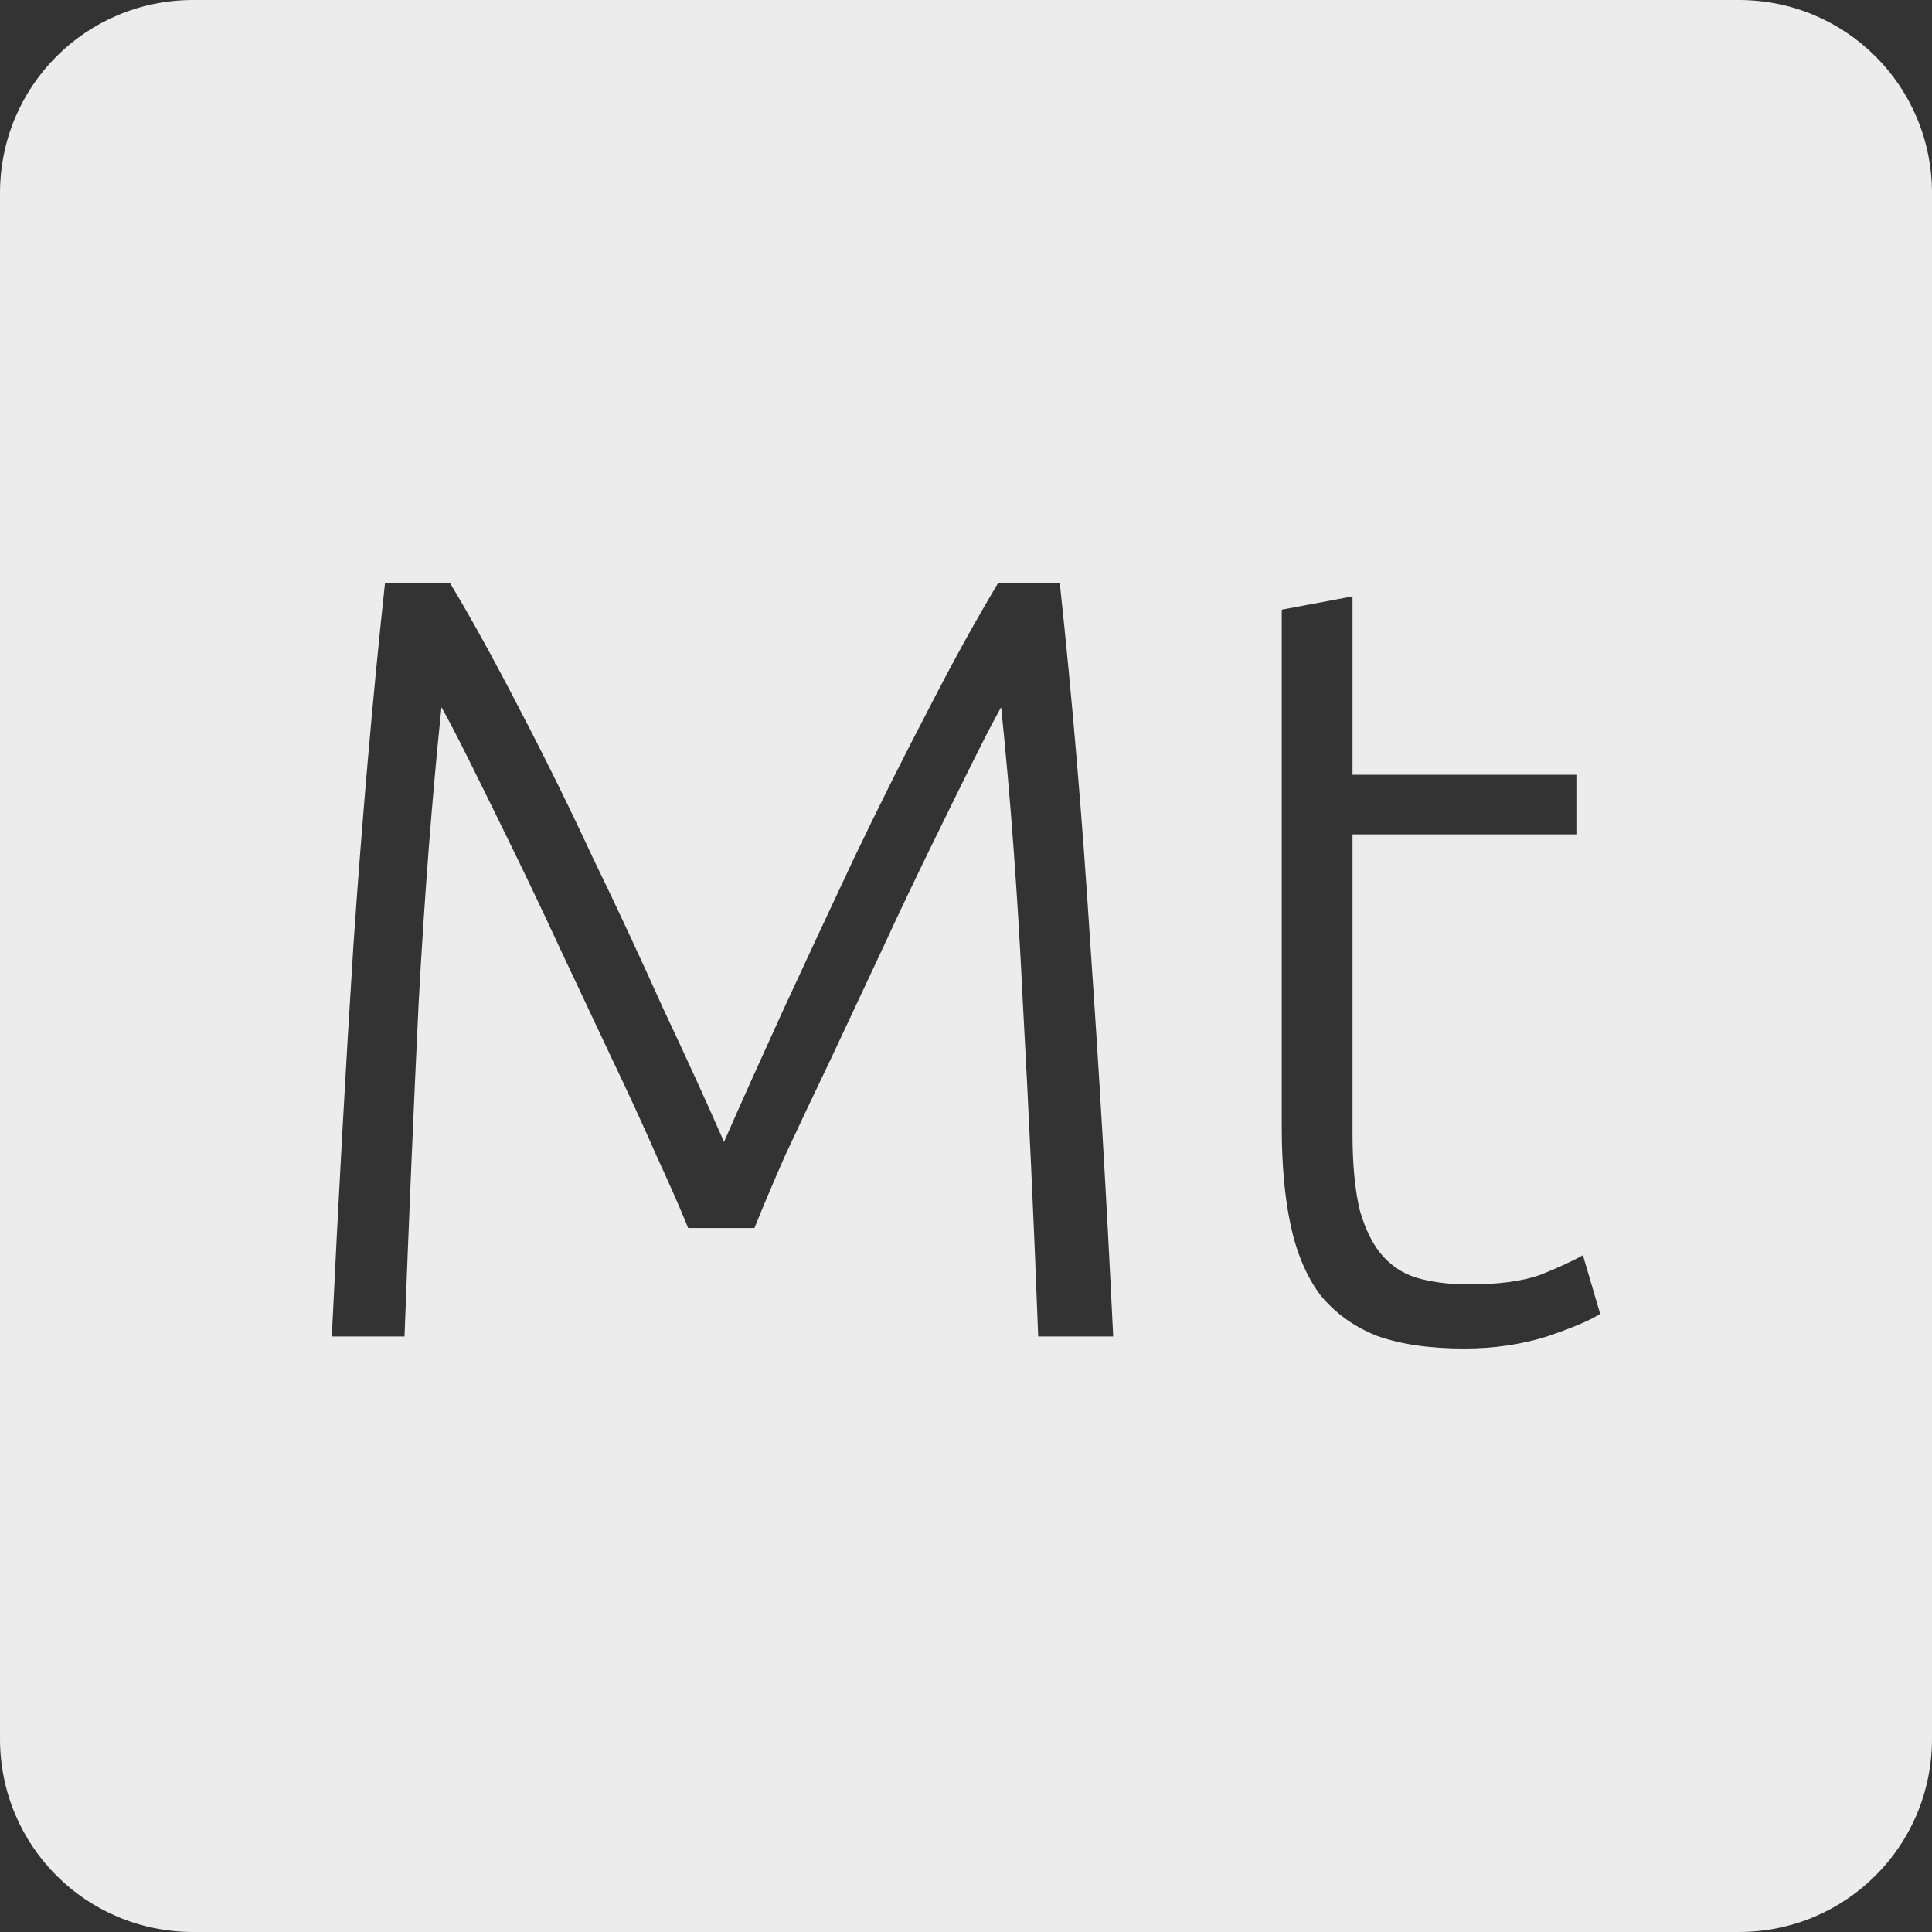 <?xml version="1.0" encoding="UTF-8" standalone="no"?>
<svg
   xmlns:dc="http://purl.org/dc/elements/1.1/"
   xmlns:cc="http://creativecommons.org/ns#"
   xmlns:rdf="http://www.w3.org/1999/02/22-rdf-syntax-ns#"
   xmlns:svg="http://www.w3.org/2000/svg"
   xmlns="http://www.w3.org/2000/svg"
   xmlns:sodipodi="http://sodipodi.sourceforge.net/DTD/sodipodi-0.dtd"
   xmlns:inkscape="http://www.inkscape.org/namespaces/inkscape"
   viewBox="0 0 16 16"
   id="svg2"
   version="1.1"
   inkscape:version="0.91 r13725"
   sodipodi:docname="indicator-keyboard-Mt.svg">
  <rect x="0" y="0" width="16" height="16" fill="#333333" stroke="none"/>
  <defs
     id="defs11" />
  <sodipodi:namedview
     pagecolor="#ffffff"
     bordercolor="#666666"
     borderopacity="1"
     objecttolerance="10"
     gridtolerance="10"
     guidetolerance="10"
     inkscape:pageopacity="0"
     inkscape:pageshadow="2"
     inkscape:window-width="640"
     inkscape:window-height="480"
     id="namedview9"
     showgrid="false"
     inkscape:zoom="14.75"
     inkscape:cx="8"
     inkscape:cy="8"
     inkscape:window-x="65"
     inkscape:window-y="24"
     inkscape:window-maximized="0"
     inkscape:current-layer="svg2" />
  <path
     style="fill:#ececec;fill-opacity:1"
     d="M 1.6 0 C 0.713 2.9605947e-16 0 0.713 0 1.6 L 0 14.4 C 2.9605947e-16 15.287 0.713 16 1.6 16 L 14.4 16 C 15.287 16 16 15.287 16 14.4 L 16 1.6 C 16 0.713 15.287 0 14.4 0 L 1.6 0 z M 3.188 4.832 L 3.729 4.832 C 3.909 5.132 4.101 5.481 4.305 5.877 C 4.509 6.267 4.71 6.674 4.908 7.1 C 5.112 7.52 5.306 7.938 5.492 8.352 C 5.684 8.76 5.852 9.127 5.996 9.457 C 6.14 9.127 6.306 8.76 6.492 8.352 C 6.684 7.938 6.878 7.52 7.076 7.1 C 7.28 6.674 7.484 6.267 7.688 5.877 C 7.891 5.481 8.084 5.132 8.264 4.832 L 8.777 4.832 C 8.879 5.78 8.963 6.773 9.029 7.811 C 9.101 8.849 9.165 9.934 9.219 11.068 L 8.598 11.068 C 8.562 10.102 8.519 9.183 8.471 8.307 C 8.429 7.425 8.369 6.607 8.291 5.857 C 8.243 5.941 8.168 6.085 8.066 6.289 C 7.964 6.493 7.847 6.732 7.715 7.002 C 7.583 7.272 7.445 7.561 7.301 7.873 C 7.157 8.179 7.017 8.479 6.879 8.773 C 6.741 9.061 6.614 9.328 6.5 9.574 C 6.392 9.82 6.308 10.02 6.248 10.17 L 5.699 10.17 C 5.639 10.02 5.551 9.82 5.438 9.574 C 5.33 9.328 5.208 9.061 5.07 8.773 C 4.932 8.479 4.79 8.179 4.646 7.873 C 4.502 7.561 4.364 7.272 4.232 7.002 C 4.1 6.732 3.983 6.493 3.881 6.289 C 3.779 6.085 3.704 5.941 3.656 5.857 C 3.578 6.607 3.515 7.425 3.467 8.307 C 3.425 9.183 3.386 10.102 3.35 11.068 L 2.748 11.068 C 2.802 9.934 2.862 8.849 2.928 7.811 C 3 6.773 3.086 5.78 3.188 4.832 z M 11.201 4.939 L 11.201 6.416 L 13.055 6.416 L 13.055 6.91 L 11.201 6.91 L 11.201 9.387 C 11.201 9.651 11.222 9.865 11.264 10.033 C 11.312 10.195 11.377 10.322 11.461 10.412 C 11.545 10.502 11.648 10.562 11.768 10.592 C 11.888 10.622 12.02 10.637 12.164 10.637 C 12.41 10.637 12.608 10.611 12.758 10.557 C 12.908 10.497 13.025 10.443 13.109 10.395 L 13.252 10.881 C 13.168 10.935 13.023 10.996 12.812 11.068 C 12.602 11.134 12.373 11.168 12.127 11.168 C 11.839 11.168 11.596 11.133 11.398 11.061 C 11.206 10.983 11.05 10.869 10.93 10.719 C 10.816 10.563 10.736 10.371 10.688 10.143 C 10.639 9.915 10.615 9.644 10.615 9.332 L 10.615 5.049 L 11.201 4.939 z "
     id="path4" />
</svg>

